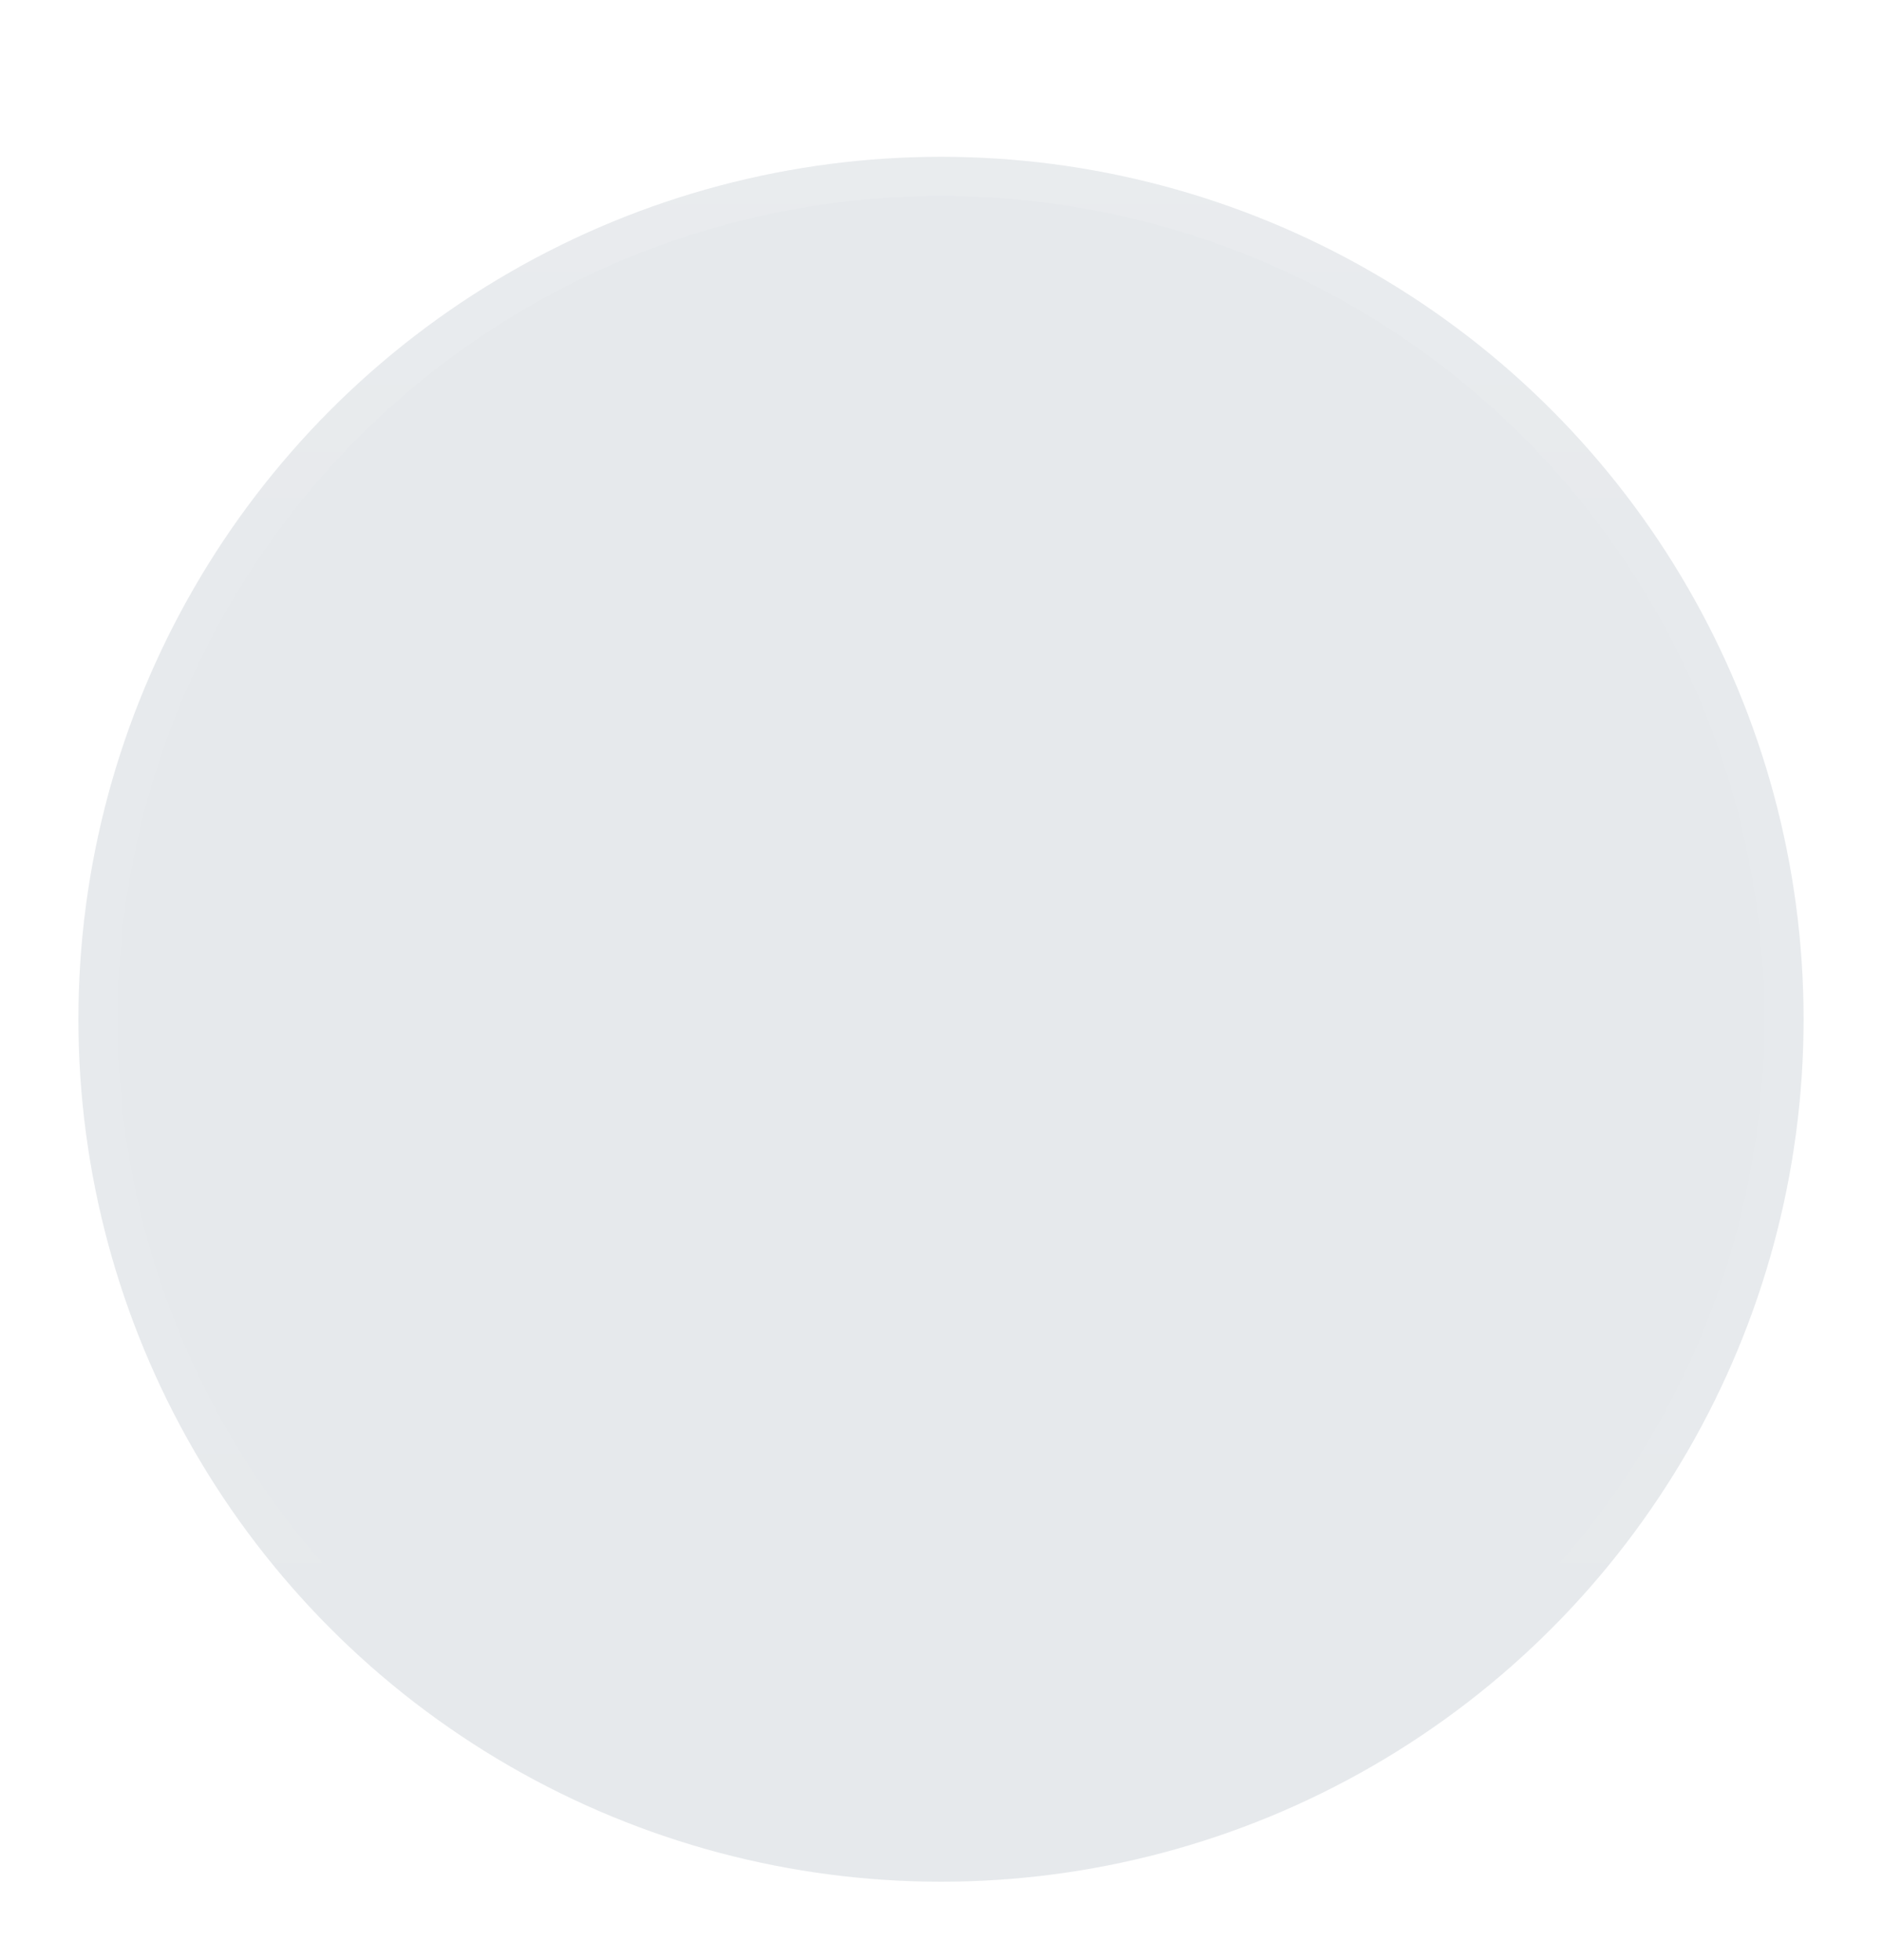 <svg preserveAspectRatio="none" width="100%" height="100%" overflow="visible" style="display: block;" viewBox="0 0 24 25" fill="none" xmlns="http://www.w3.org/2000/svg">
<g id="_Parts / Selection Controls / Toggle / Knob" filter="url(#filter0_dd_191_92897)">
<circle cx="12" cy="12" r="11" fill="#E6E9EC"/>
<circle cx="12" cy="12" r="10.75" stroke="url(#paint0_linear_191_92897)" stroke-width="0.5"/>
</g>
<defs>
<filter id="filter0_dd_191_92897" x="0" y="0" width="24" height="25" filterUnits="userSpaceOnUse" color-interpolation-filters="sRGB">
<feFlood flood-opacity="0" result="BackgroundImageFix"/>
<feColorMatrix in="SourceAlpha" type="matrix" values="0 0 0 0 0 0 0 0 0 0 0 0 0 0 0 0 0 0 127 0" result="hardAlpha"/>
<feOffset dy="1"/>
<feGaussianBlur stdDeviation="0.5"/>
<feColorMatrix type="matrix" values="0 0 0 0 0 0 0 0 0 0 0 0 0 0 0 0 0 0 0.238 0"/>
<feBlend mode="normal" in2="BackgroundImageFix" result="effect1_dropShadow_191_92897"/>
<feColorMatrix in="SourceAlpha" type="matrix" values="0 0 0 0 0 0 0 0 0 0 0 0 0 0 0 0 0 0 127 0" result="hardAlpha"/>
<feOffset/>
<feGaussianBlur stdDeviation="0.5"/>
<feColorMatrix type="matrix" values="0 0 0 0 0 0 0 0 0 0 0 0 0 0 0 0 0 0 0.12 0"/>
<feBlend mode="normal" in2="effect1_dropShadow_191_92897" result="effect2_dropShadow_191_92897"/>
<feBlend mode="normal" in="SourceGraphic" in2="effect2_dropShadow_191_92897" result="shape"/>
</filter>
<linearGradient id="paint0_linear_191_92897" x1="1" y1="1" x2="1" y2="23" gradientUnits="userSpaceOnUse">
<stop stop-color="white" stop-opacity="0.12"/>
<stop offset="0.2" stop-color="white" stop-opacity="0.06"/>
<stop offset="1" stop-color="white" stop-opacity="0.01"/>
</linearGradient>
</defs>
</svg>
